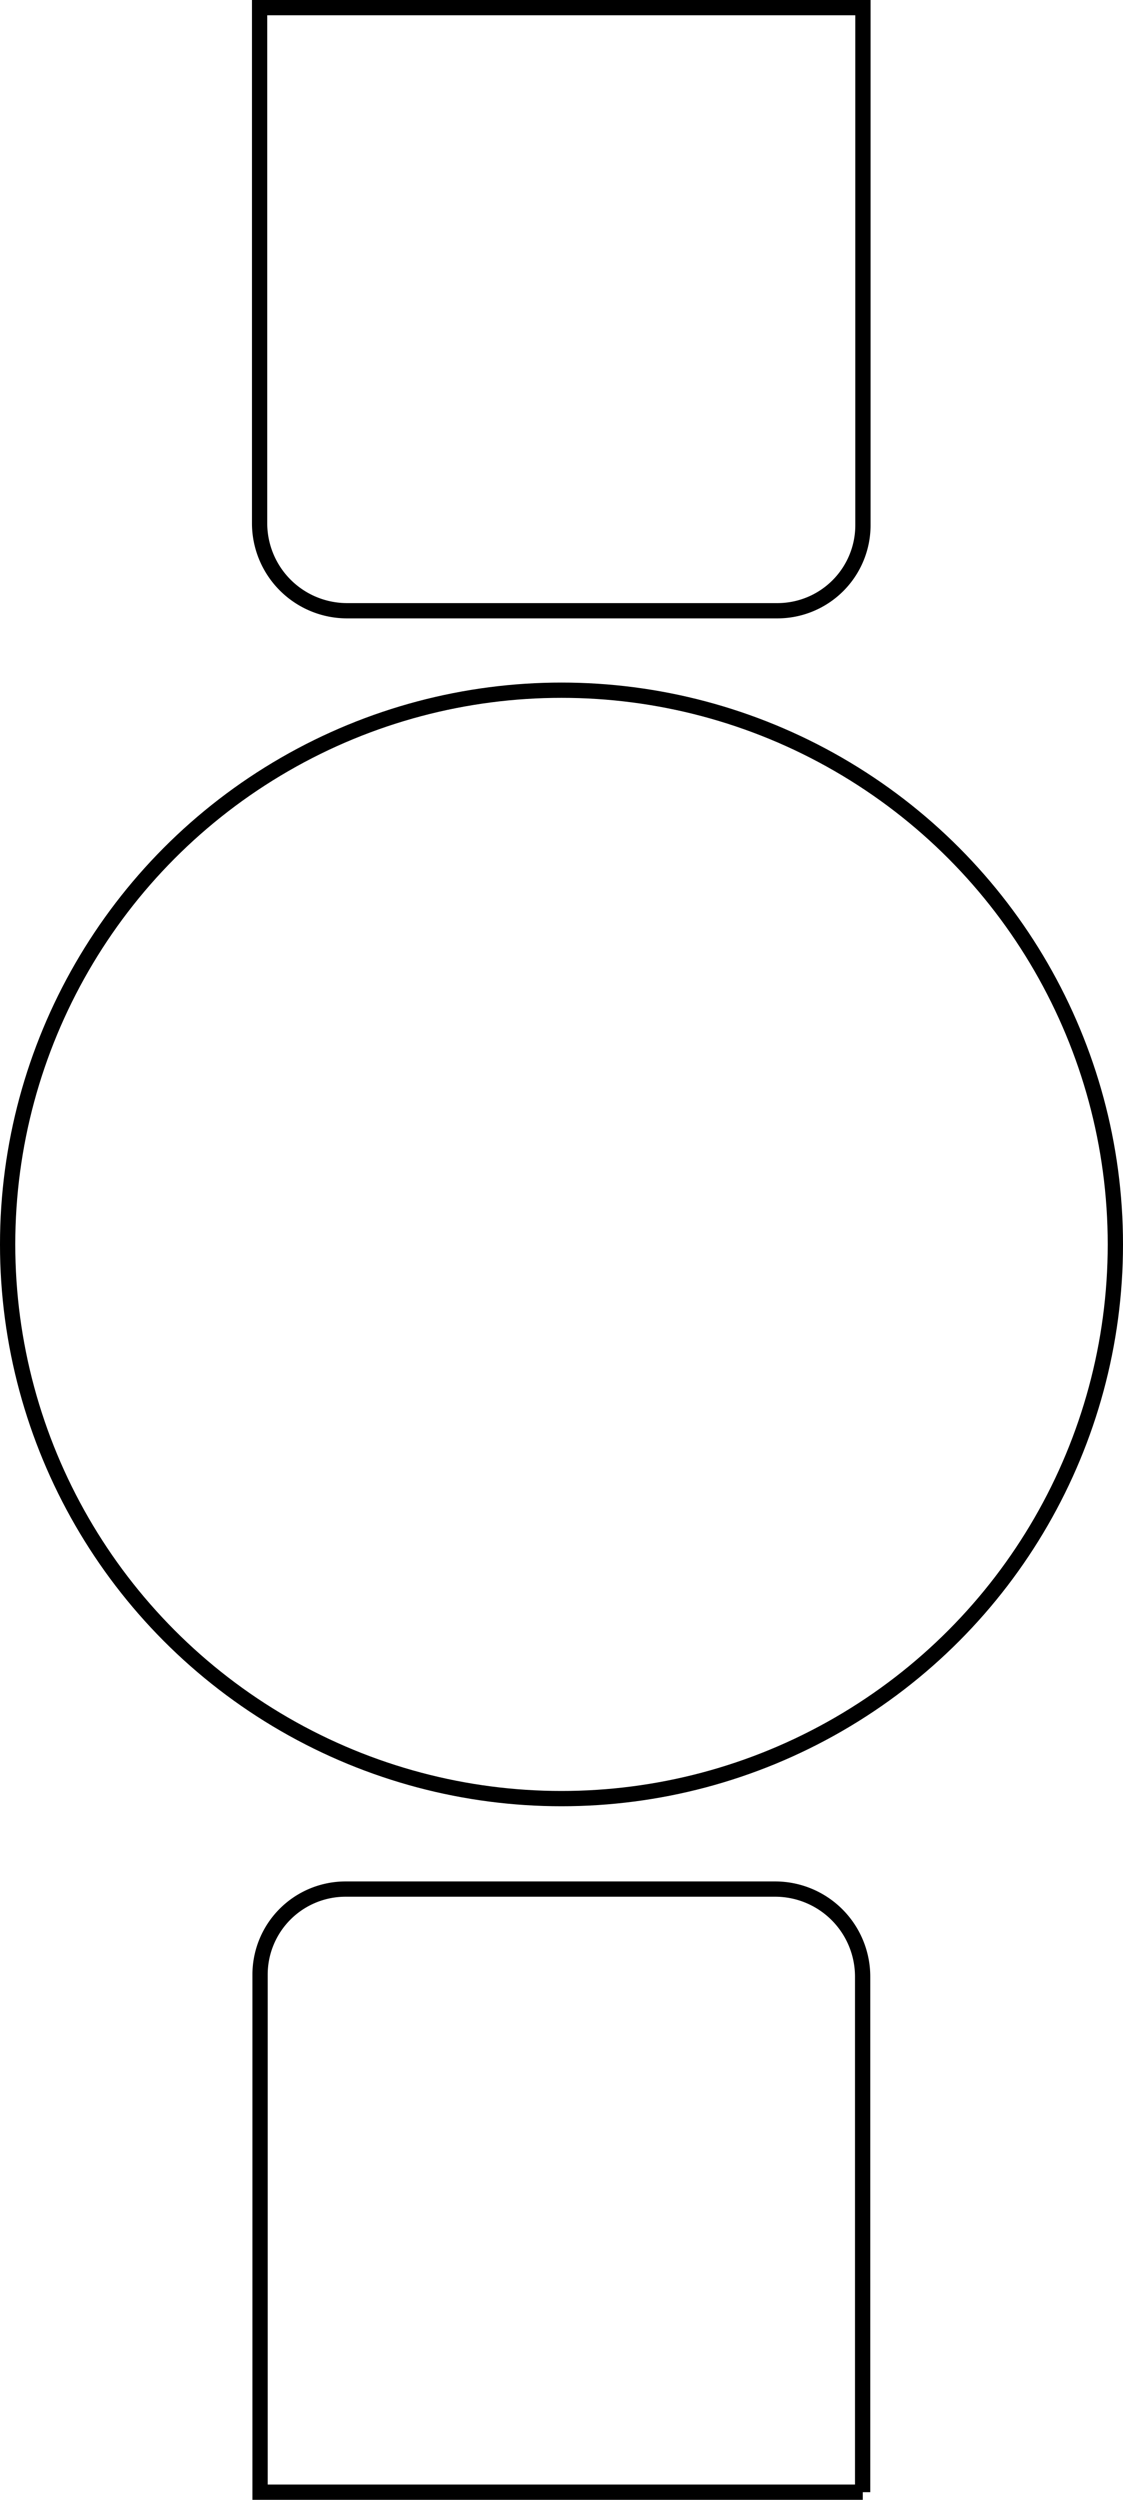 <svg id="Layer_1" data-name="Layer 1" xmlns="http://www.w3.org/2000/svg" viewBox="0 0 73.54 163.6">
	<circle cx="36.77" cy="81.44" r="36.27" style="fill:none;stroke:#000;stroke-miterlimit:10" />
	<path d="M17,.5H56.51a0,0,0,0,1,0,0V34.37a5.6,5.6,0,0,1-5.6,5.6H22.77A5.73,5.73,0,0,1,17,34.23V.5A0,0,0,0,1,17,.5Z" style="fill:none;stroke:#000;stroke-miterlimit:10" />
	<path d="M-602.82,331.33h39.47a0,0,0,0,1,0,0V365.2a5.6,5.6,0,0,1-5.6,5.6h-28.13a5.73,5.73,0,0,1-5.73-5.73V331.33A0,0,0,0,1-602.82,331.33Z" transform="translate(-546.32 494.43) rotate(180)" style="fill:none;stroke:#000;stroke-miterlimit:10" />
	<path d="M-563.35,367.18h0Z" transform="translate(619.86 -207.7)" style="fill:none;stroke:#000;stroke-miterlimit:10" />
</svg>
